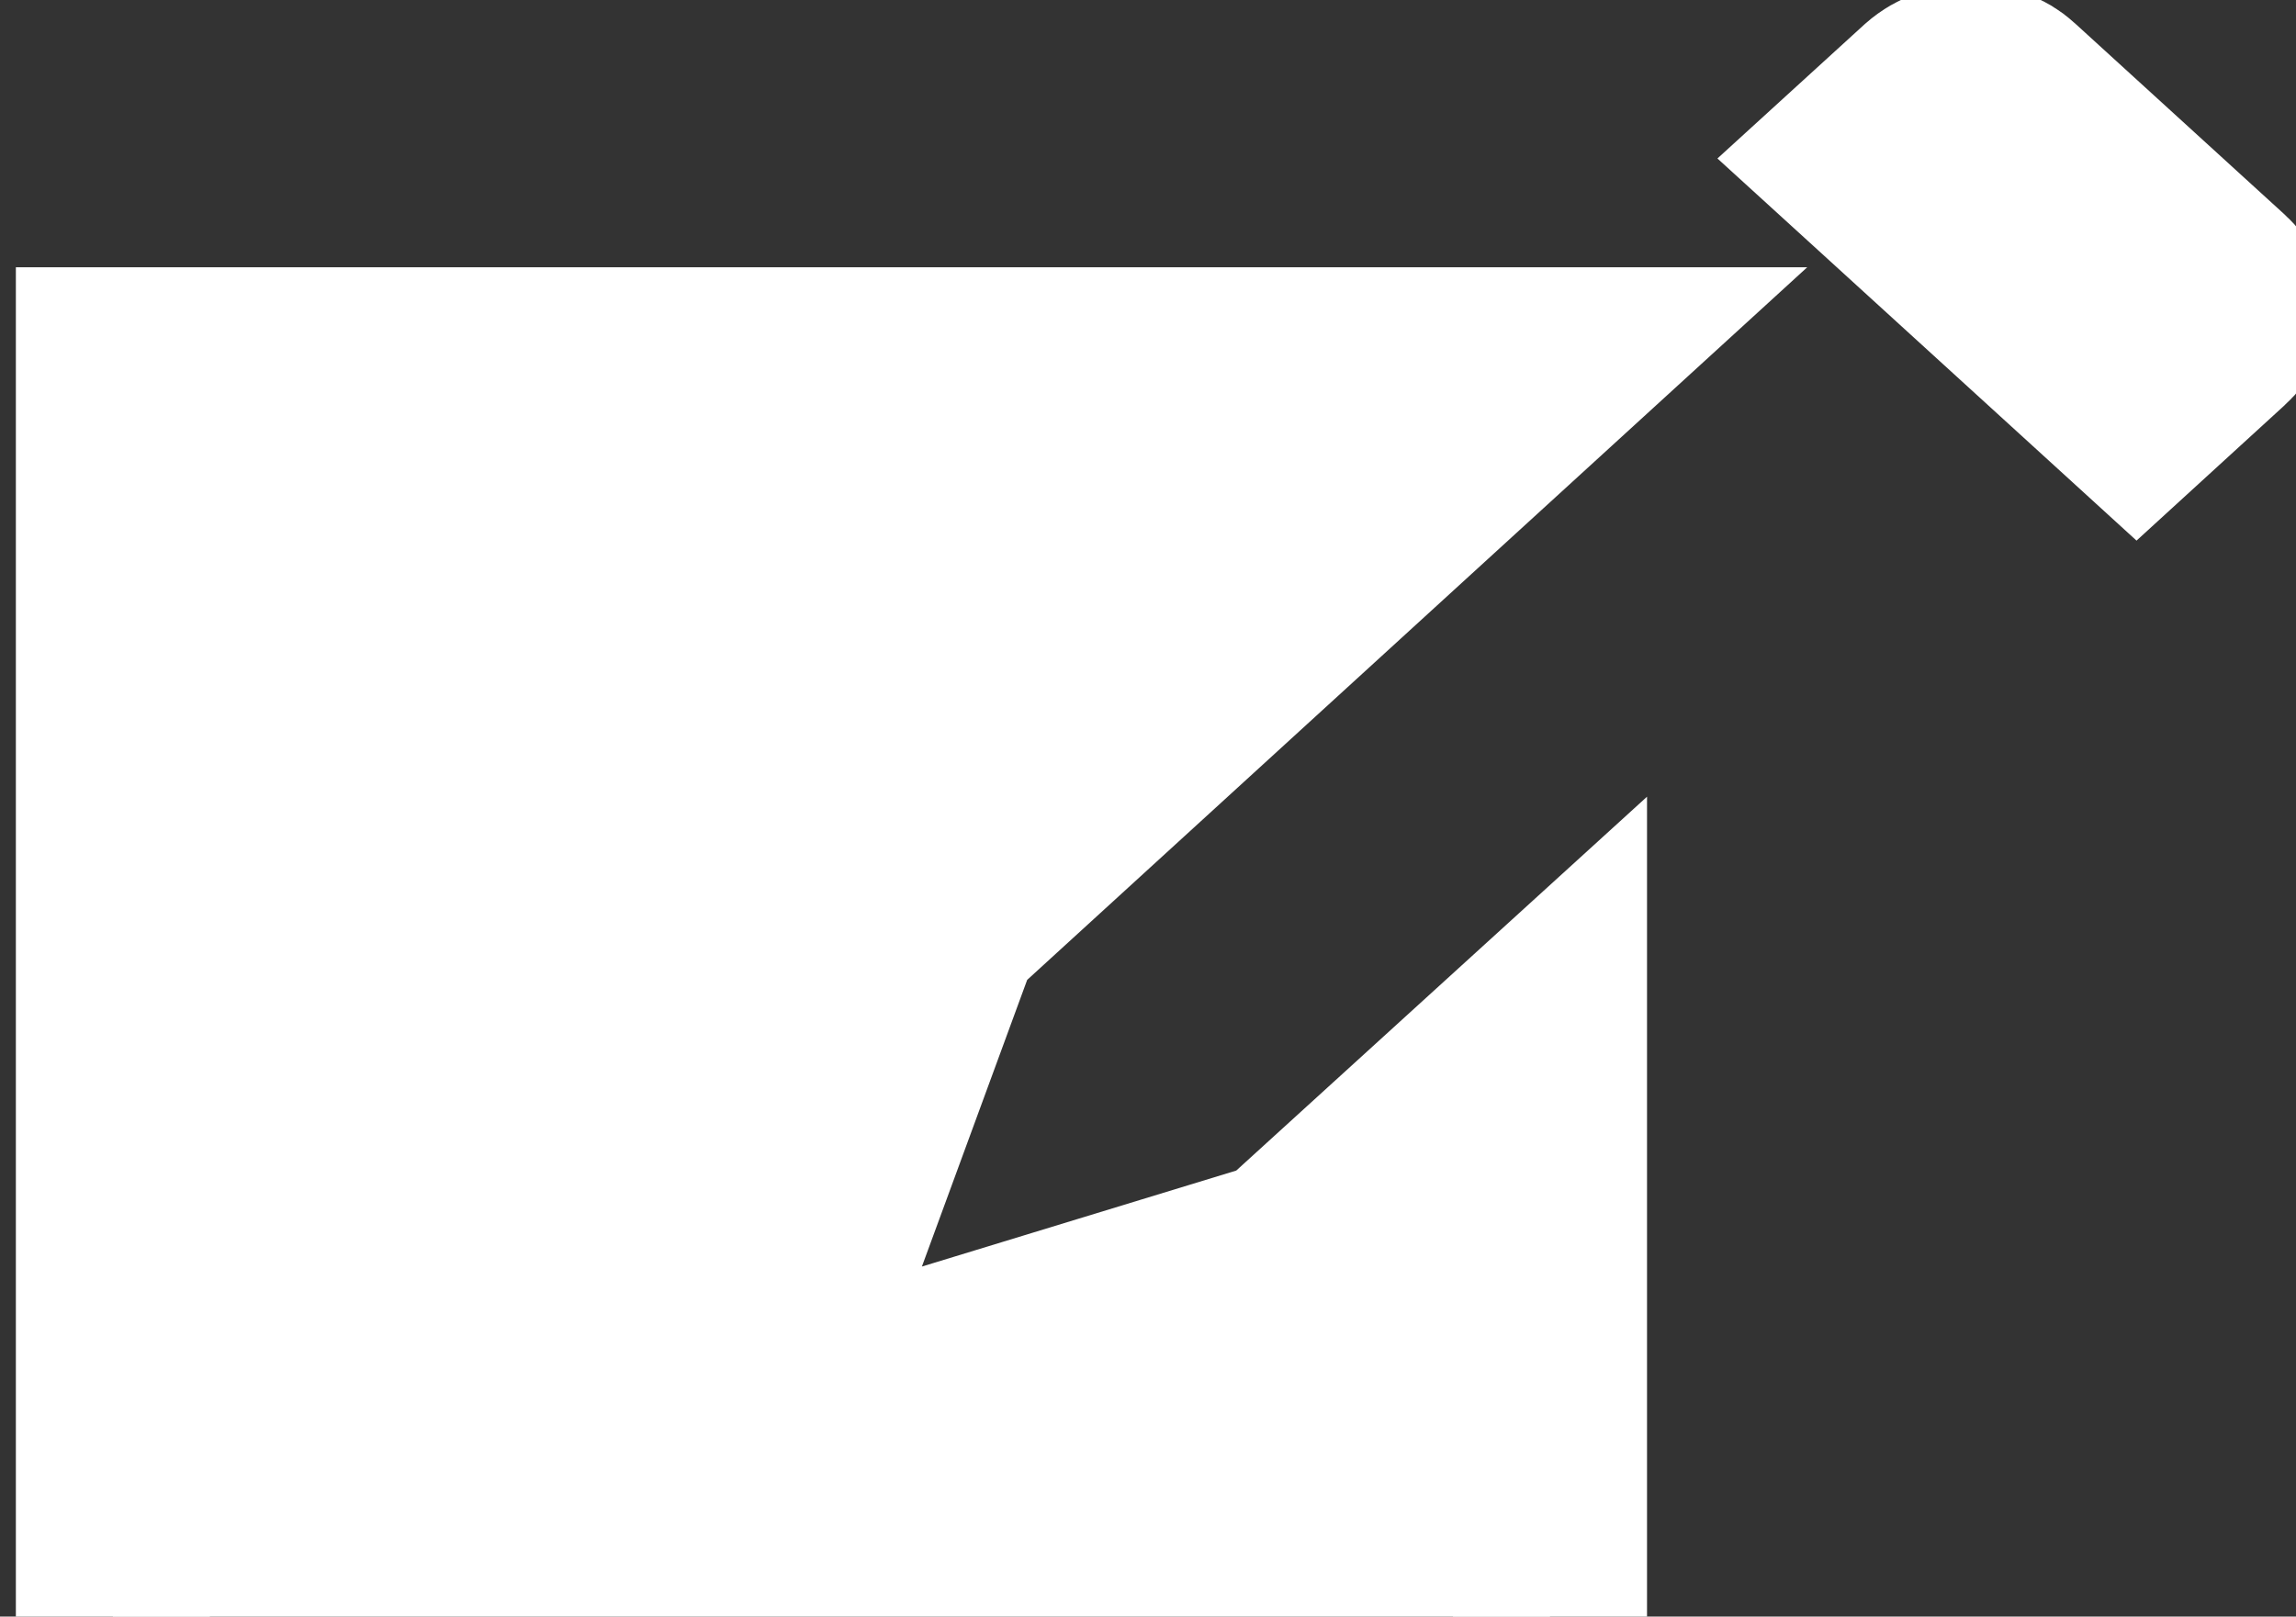 <svg width="142" height="100" viewBox="0 0 142 100" fill="none" xmlns="http://www.w3.org/2000/svg">
<rect x="0" y="0" width="142" height="100" fill="#333333" stroke="none"/>
<path d="M124.268 5.86L124.296 5.886L124.324 5.911L137.255 17.705C137.819 18.219 137.981 18.752 137.981 19.169C137.981 19.585 137.819 20.119 137.255 20.633L137.25 20.637L132.133 25.315L129.751 23.142L116.728 11.264L115.123 9.801L119.353 5.943C120.844 4.637 123.095 4.762 124.268 5.86ZM80.498 76.845L95.863 62.858V136H6.981V22.534H96.308L59.48 56.185L58.4 57.172L57.895 58.546L51.384 76.279L47.222 87.612L58.769 84.085L78.211 78.147L79.501 77.753L80.498 76.845Z" fill="white" stroke="white" stroke-width="12"/>
</svg>
